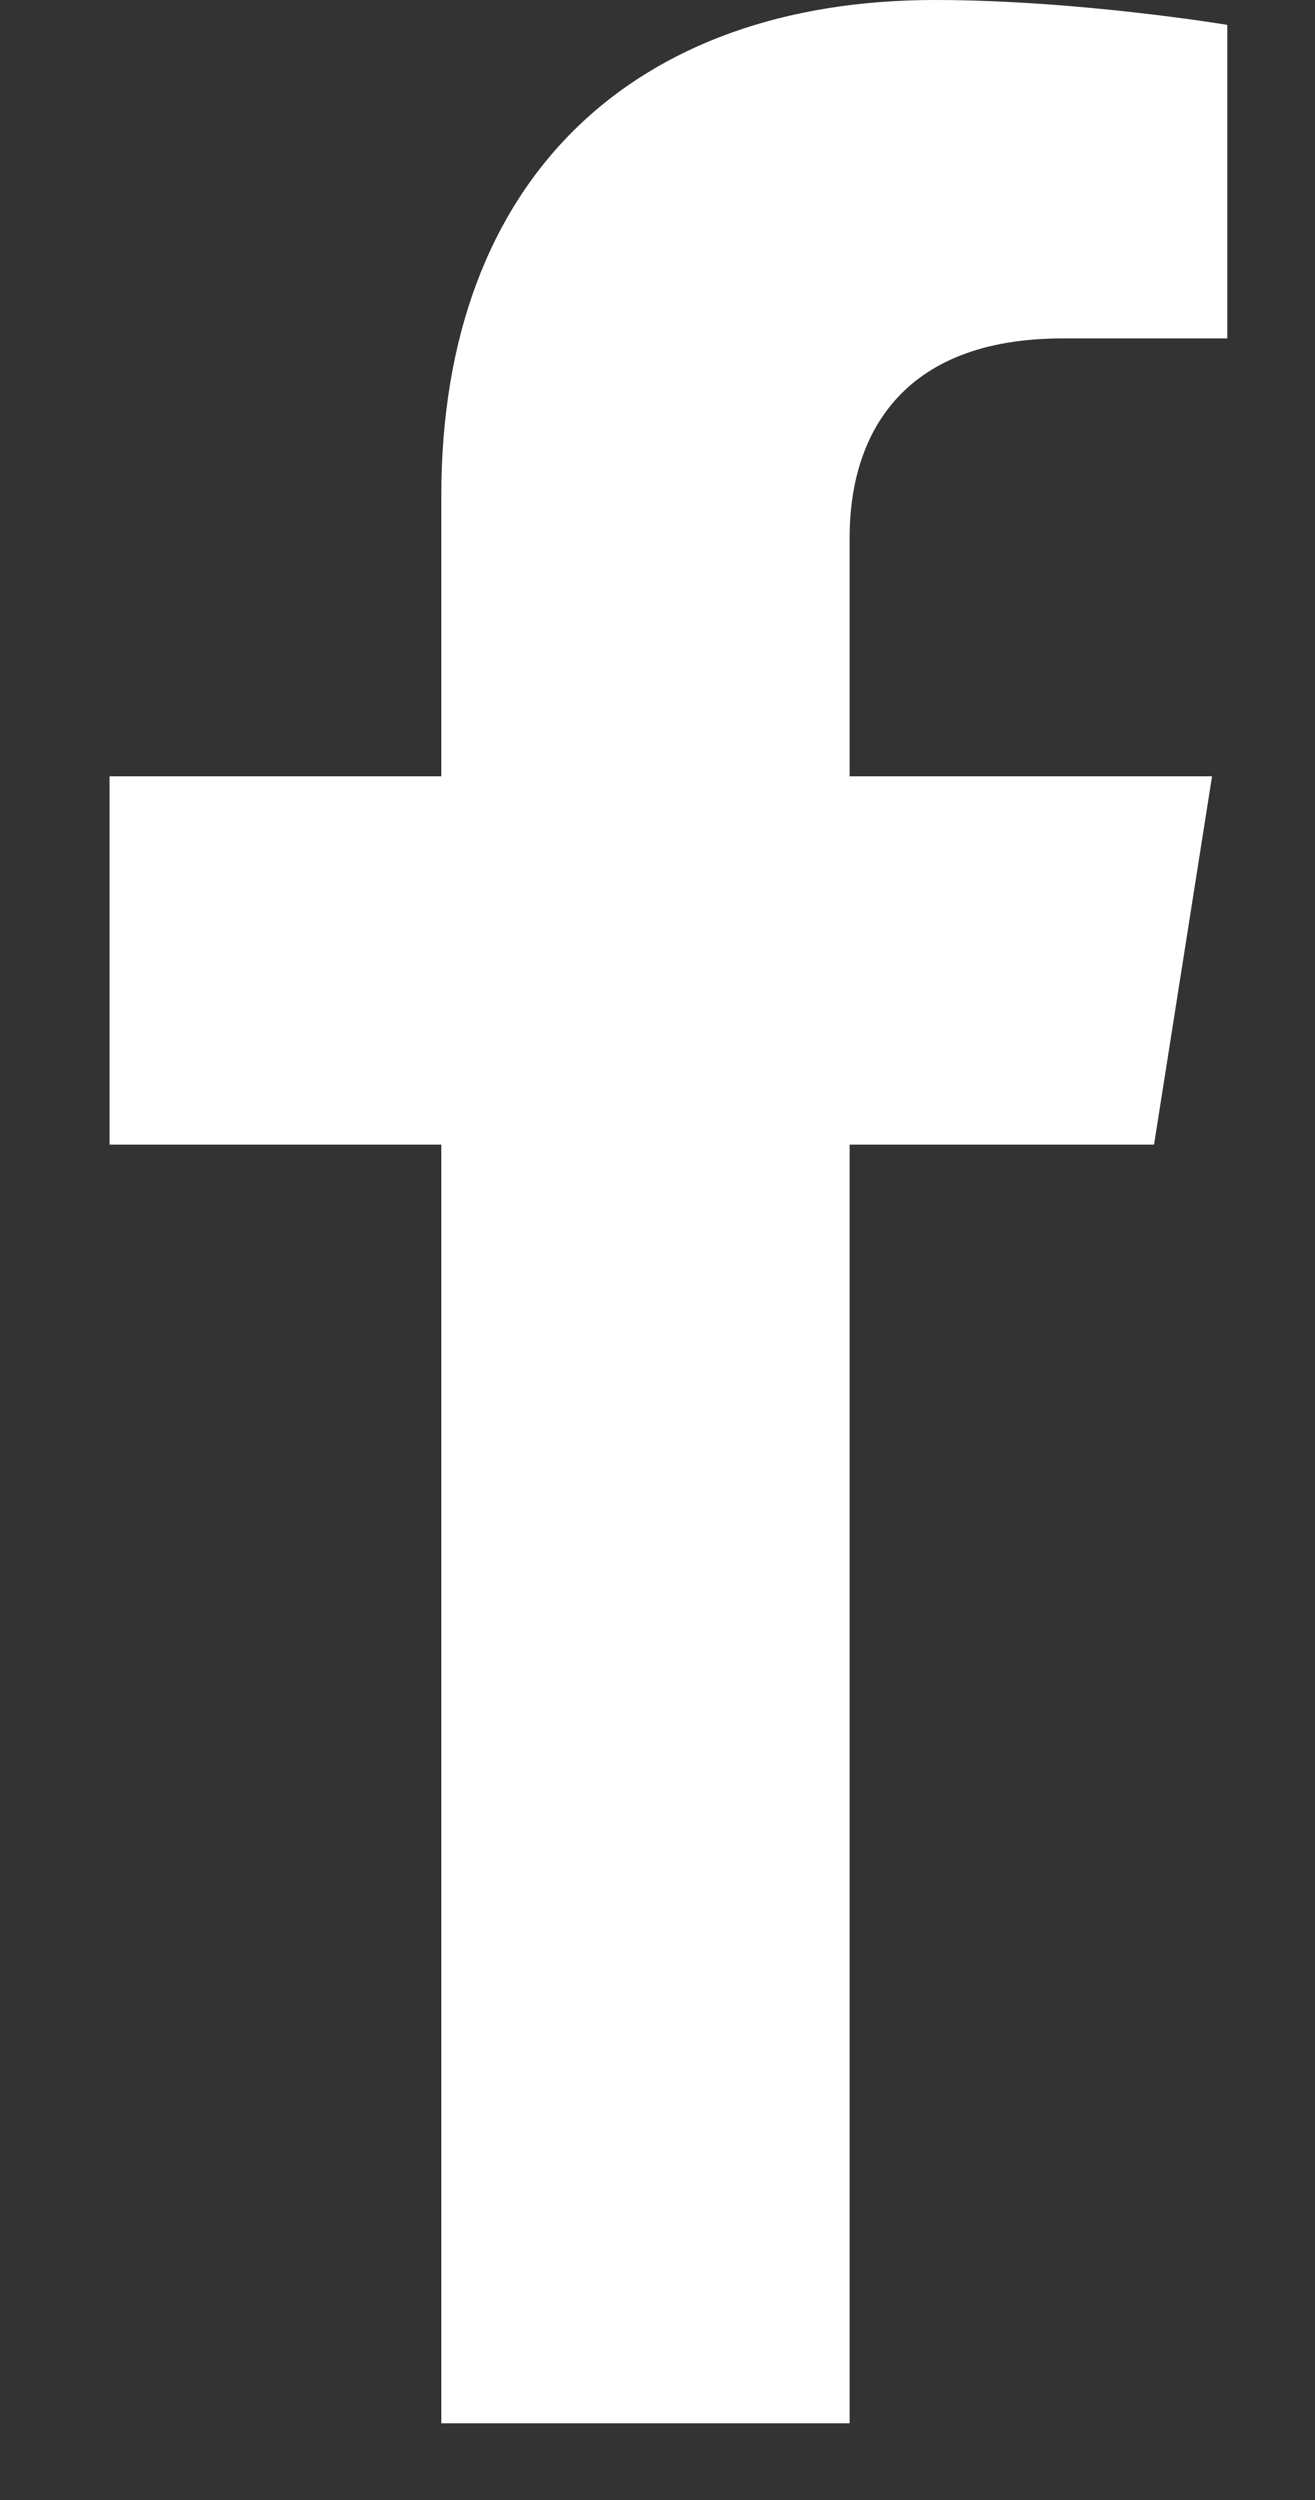 <svg width="10" height="19" viewBox="0 0 10 19" fill="none" xmlns="http://www.w3.org/2000/svg">
<rect x="0" y="0" width="10" height="19" fill="#333333" stroke="none"/>
<path d="M8.776 8.699L9.217 5.9H6.461V4.085C6.461 3.319 6.845 2.572 8.08 2.572H9.333V0.189C9.333 0.189 8.196 0 7.109 0C4.839 0 3.356 1.341 3.356 3.767V5.9H0.833V8.699H3.356V18.417H6.461V8.699H8.776Z" fill="white"/>
</svg>
